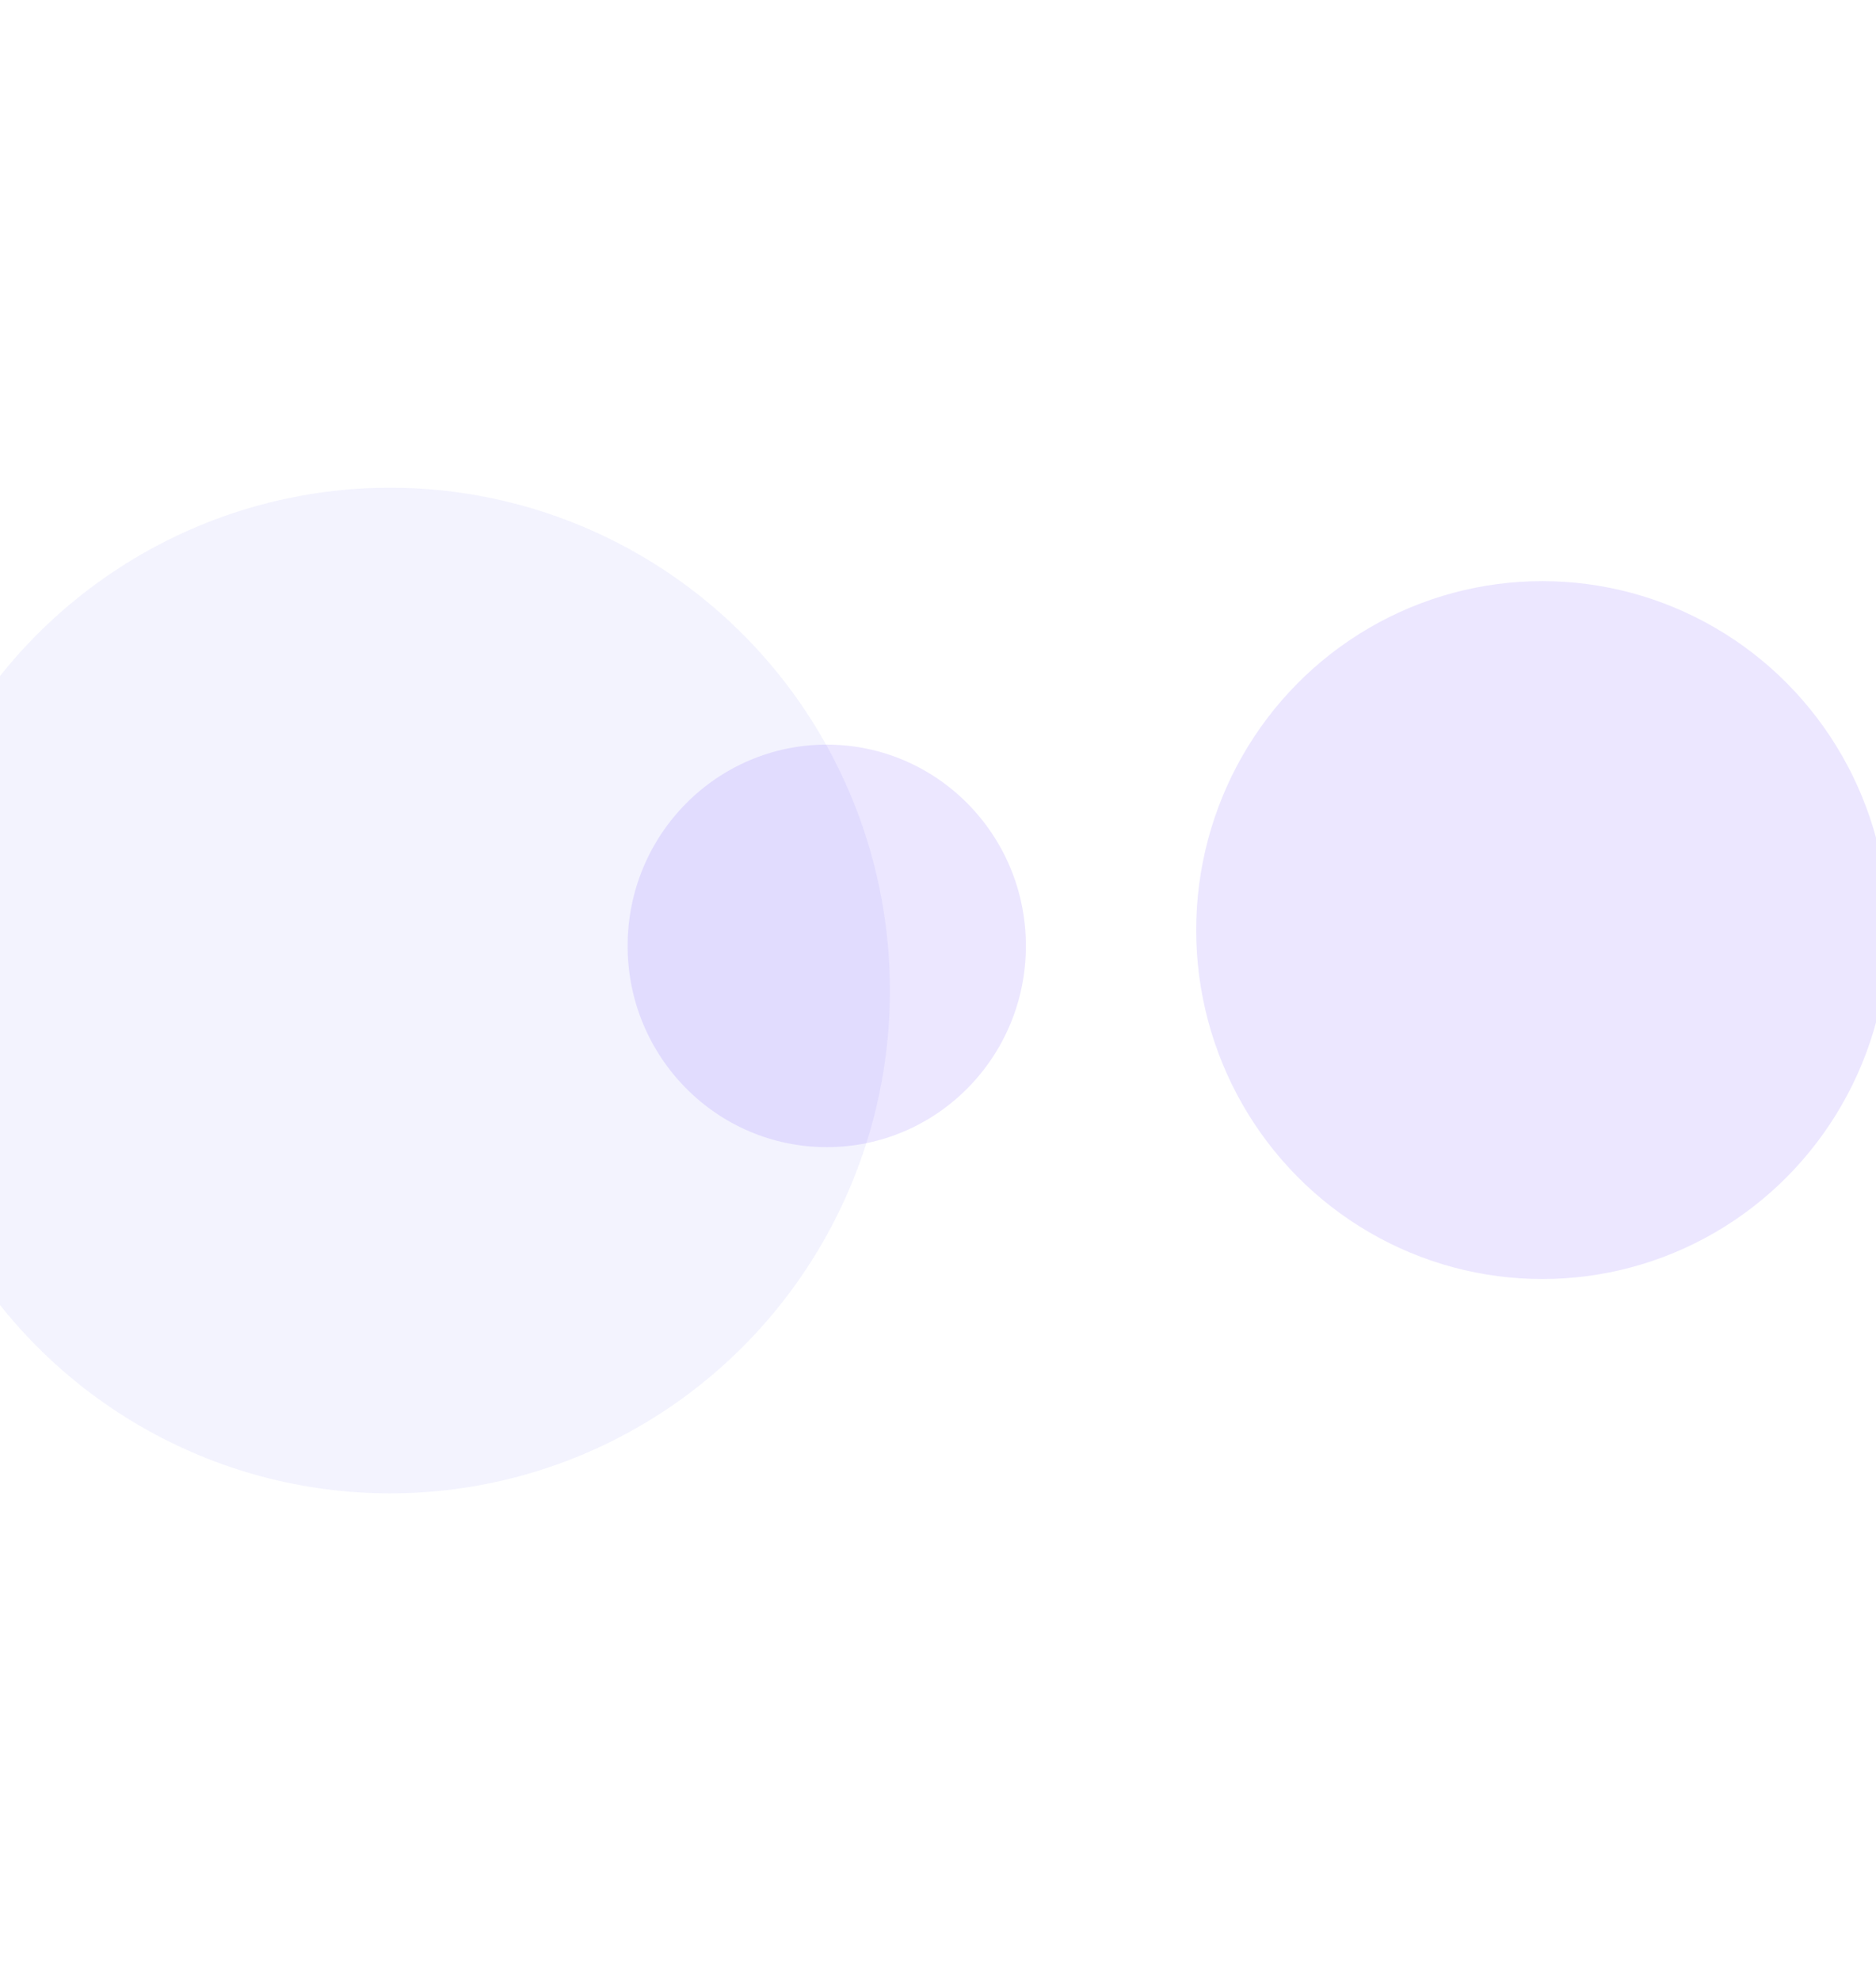 <svg width="1366" height="1442" viewBox="0 0 1366 1442" fill="none" xmlns="http://www.w3.org/2000/svg">
<g filter="url(#filter0_f_66_4010)">
<ellipse cx="284" cy="721" rx="364" ry="366" fill="#1200E3" fill-opacity="0.05"/>
</g>
<g filter="url(#filter1_f_66_4010)">
<ellipse cx="1123" cy="677" rx="252" ry="254" fill="#3D0DFF" fill-opacity="0.1"/>
</g>
<g filter="url(#filter2_f_66_4010)">
<ellipse cx="602" cy="688.5" rx="145" ry="146.5" fill="#3D0DFF" fill-opacity="0.1"/>
</g>
<defs>
<filter id="filter0_f_66_4010" x="-435" y="0" width="1438" height="1442" filterUnits="userSpaceOnUse" color-interpolation-filters="sRGB">
<feFlood flood-opacity="0" result="BackgroundImageFix"/>
<feBlend mode="normal" in="SourceGraphic" in2="BackgroundImageFix" result="shape"/>
<feGaussianBlur stdDeviation="177.5" result="effect1_foregroundBlur_66_4010"/>
</filter>
<filter id="filter1_f_66_4010" x="516" y="68" width="1214" height="1218" filterUnits="userSpaceOnUse" color-interpolation-filters="sRGB">
<feFlood flood-opacity="0" result="BackgroundImageFix"/>
<feBlend mode="normal" in="SourceGraphic" in2="BackgroundImageFix" result="shape"/>
<feGaussianBlur stdDeviation="177.5" result="effect1_foregroundBlur_66_4010"/>
</filter>
<filter id="filter2_f_66_4010" x="102" y="187" width="1000" height="1003" filterUnits="userSpaceOnUse" color-interpolation-filters="sRGB">
<feFlood flood-opacity="0" result="BackgroundImageFix"/>
<feBlend mode="normal" in="SourceGraphic" in2="BackgroundImageFix" result="shape"/>
<feGaussianBlur stdDeviation="177.5" result="effect1_foregroundBlur_66_4010"/>
</filter>
</defs>
</svg>
